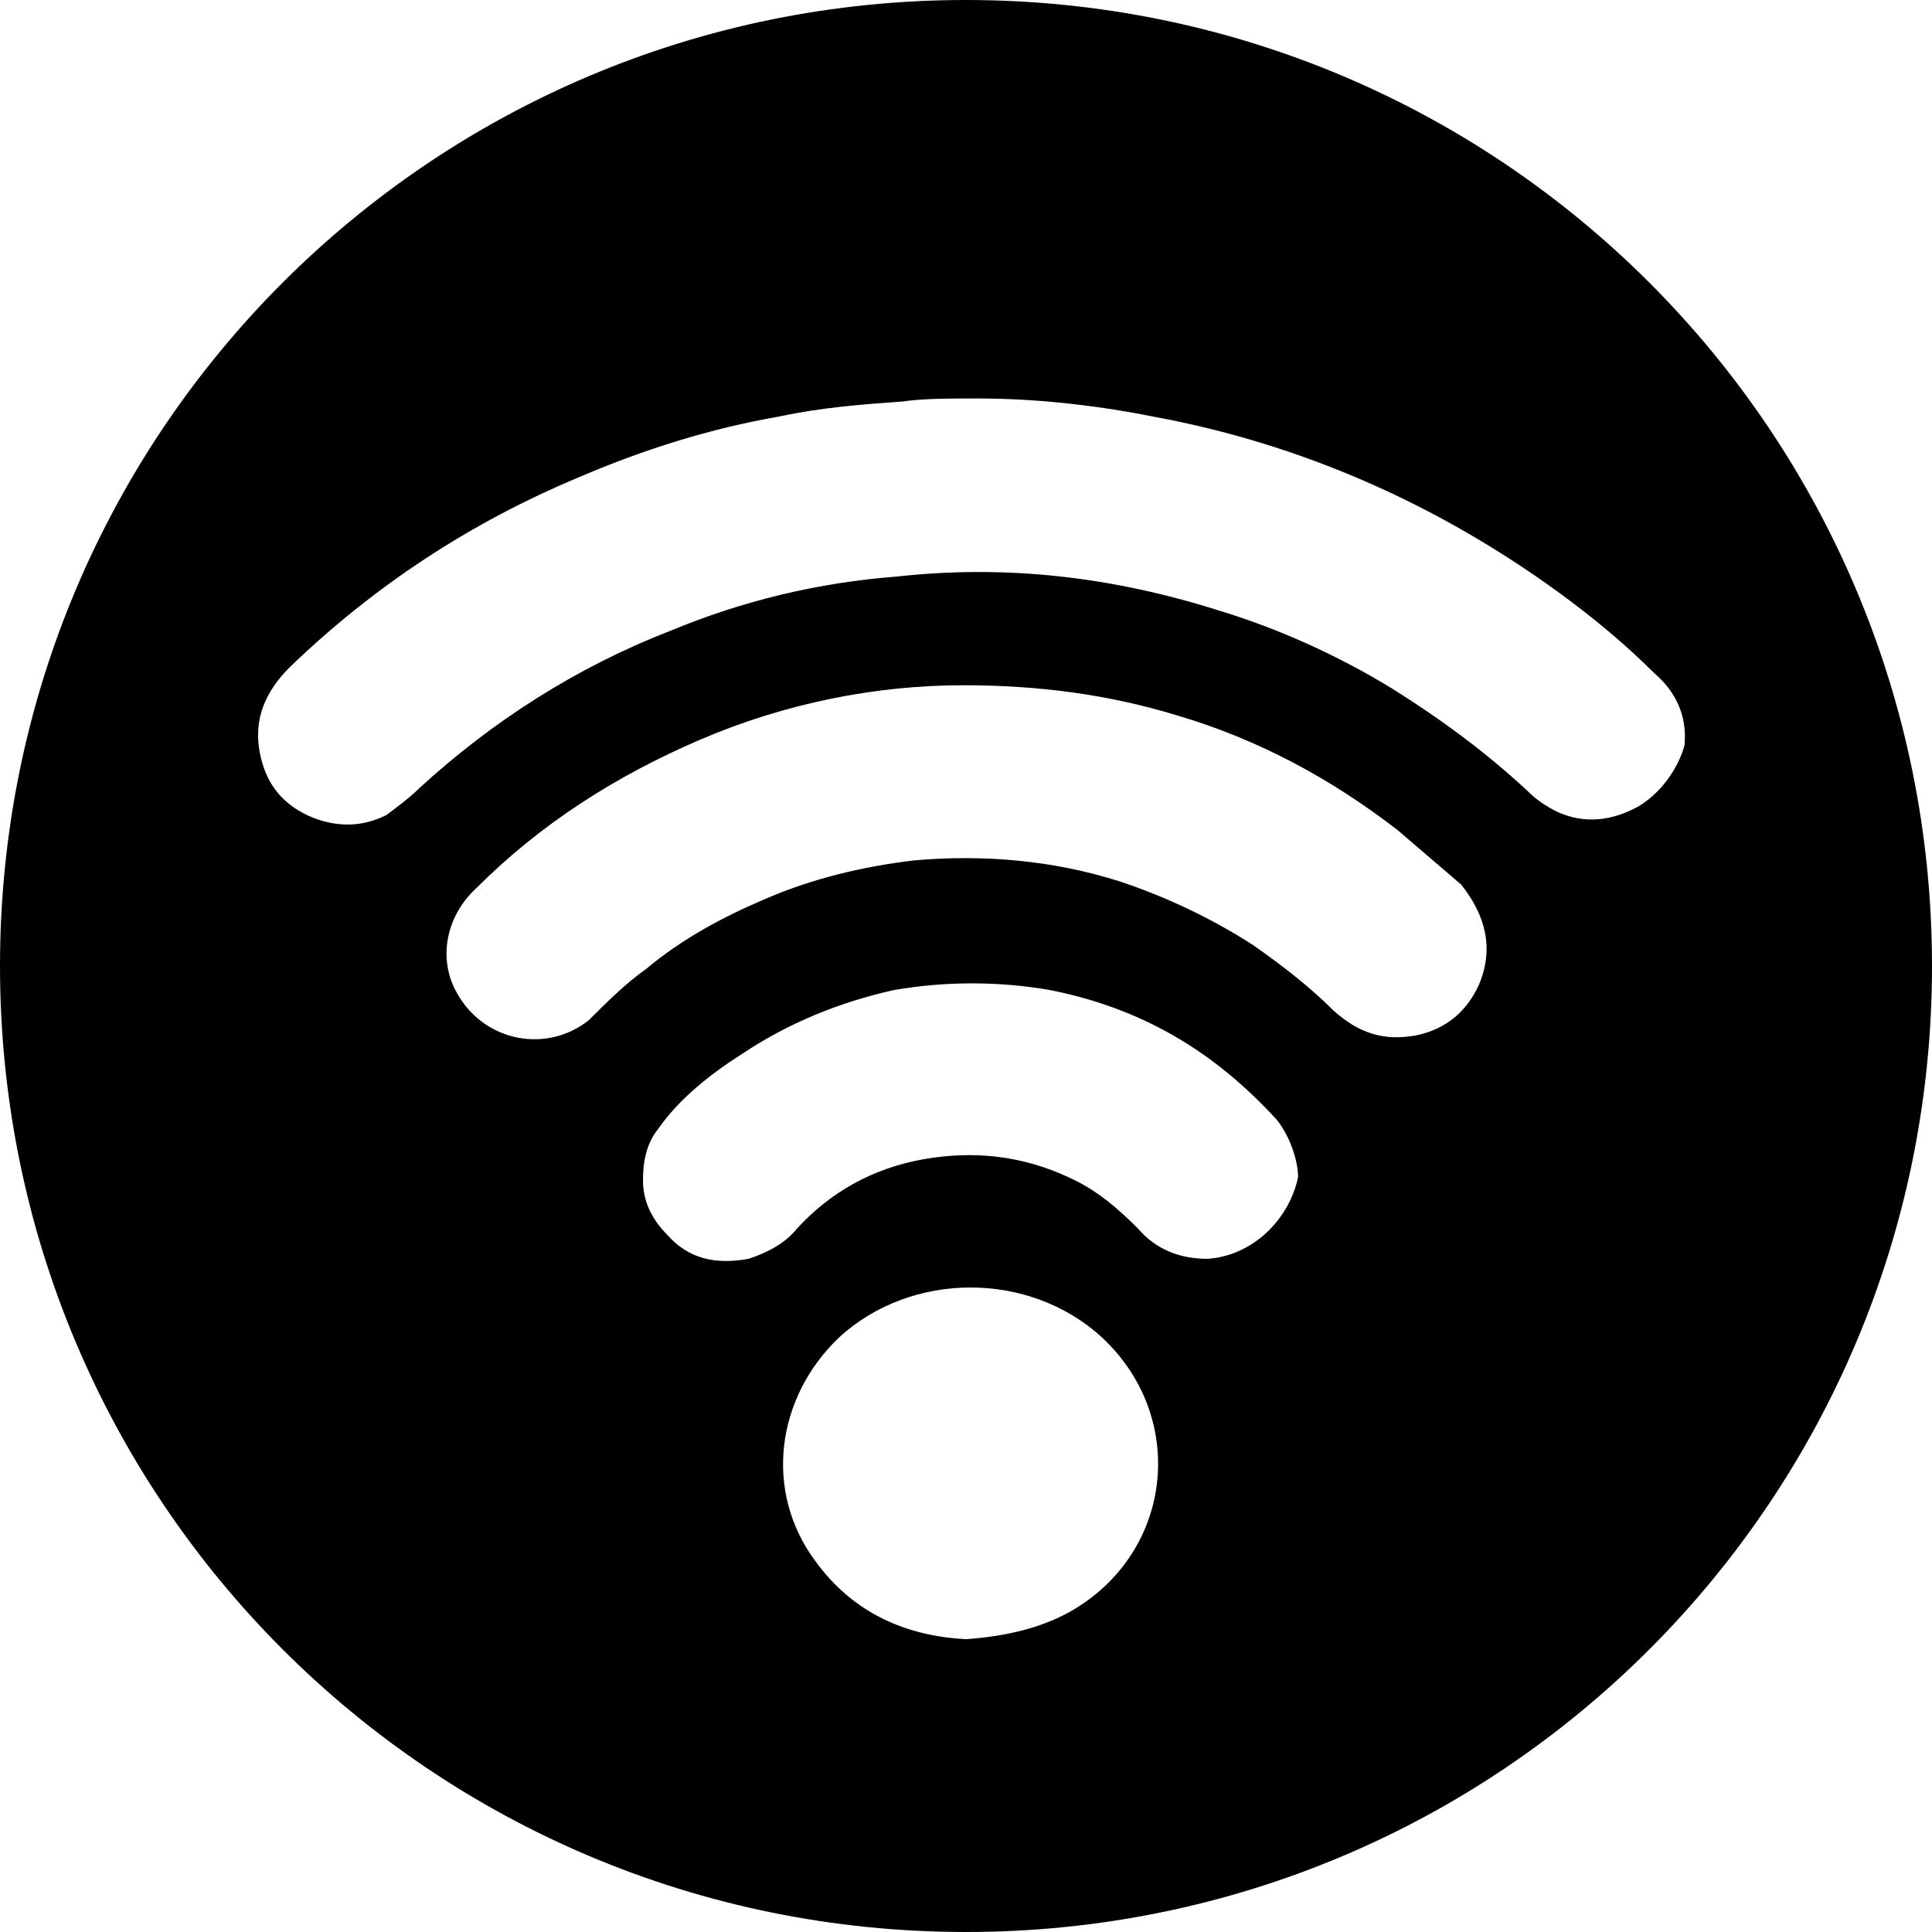<?xml version="1.0" encoding="utf-8"?>
<!-- Generator: Adobe Illustrator 21.0.2, SVG Export Plug-In . SVG Version: 6.00 Build 0)  -->
<svg version="1.1" id="icons" xmlns="http://www.w3.org/2000/svg" xmlns:xlink="http://www.w3.org/1999/xlink" x="0px" y="0px"
	 viewBox="0 0 64 64" style="enable-background:new 0 0 64 64;" xml:space="preserve">
<style type="text/css">
	.st0{fill:none;stroke:#000000;stroke-miterlimit:10;}
	.st1{fill:none;}
	.st2{fill:none;stroke:#000000;stroke-width:1.5;stroke-miterlimit:10;}
</style>
<path id="XMLID_543_" d="M32,0C14.3,0,0,14.3,0,32c0,17.7,14.3,32,32,32s32-14.3,32-32C64,14.3,49.7,0,32,0z M35.6,53.3
	c-1,0.6-2.2,0.9-3.6,1c-1.9-0.1-3.7-0.8-5-2.6c-1.7-2.3-1.3-5.4,0.8-7.4c2.4-2.2,6.3-2.2,8.7,0C39.3,46.9,38.9,51.3,35.6,53.3z
	 M40,41.7c-0.9,0-1.7-0.3-2.3-1C37,40,36.3,39.4,35.4,39c-1.5-0.7-3.1-0.9-4.8-0.6c-1.7,0.3-3.1,1.1-4.2,2.3c-0.4,0.5-1,0.8-1.6,1
	c-1.1,0.2-2,0-2.7-0.8c-0.5-0.5-0.8-1.1-0.8-1.8c0-0.6,0.1-1.2,0.5-1.7c0.7-1,1.7-1.8,2.8-2.5c1.5-1,3.2-1.7,5-2.1
	c1.7-0.3,3.5-0.3,5.2,0c3,0.6,5.4,2,7.5,4.3c0.4,0.5,0.7,1.3,0.7,1.9C42.7,40.4,41.5,41.6,40,41.7z M49,32.6
	c-0.4,0.9-1.1,1.5-2.1,1.7c-1.1,0.2-1.9-0.1-2.7-0.8c-0.8-0.8-1.7-1.5-2.7-2.2c-1.4-0.9-2.9-1.6-4.4-2.1c-2.2-0.7-4.5-0.9-6.8-0.7
	c-1.7,0.2-3.4,0.6-5,1.3c-1.4,0.6-2.7,1.3-3.9,2.3c-0.7,0.5-1.3,1.1-1.9,1.7c-1.4,1.1-3.4,0.7-4.3-0.8c-0.7-1.1-0.5-2.6,0.6-3.6
	c2.1-2.1,4.6-3.7,7.4-4.9c2.8-1.2,5.8-1.8,8.7-1.8c2.5,0,4.8,0.3,7.1,1c2.7,0.8,5.1,2.1,7.3,3.8c0.7,0.6,1.4,1.2,2.1,1.8
	C49.2,30.3,49.5,31.4,49,32.6z M54.3,26.7c-0.9,0.5-1.8,0.6-2.7,0.2c-0.4-0.2-0.7-0.4-1-0.7c-1.4-1.3-2.9-2.4-4.5-3.4
	c-1.8-1.1-3.8-2-5.8-2.6c-3.5-1.1-7-1.5-10.6-1.1c-2.6,0.2-5.1,0.8-7.5,1.8c-3.1,1.2-5.9,3-8.3,5.2c-0.3,0.3-0.7,0.6-1.1,0.9
	c-0.8,0.4-1.6,0.4-2.4,0.1c-1-0.4-1.6-1.1-1.8-2.2c-0.2-1.1,0.2-2,1-2.8c2.8-2.7,6-4.8,9.6-6.3c2.1-0.9,4.3-1.6,6.6-2
	c1.4-0.3,2.7-0.4,4.1-0.5c0.7-0.1,1.5-0.1,2.5-0.1c1.8,0,3.8,0.2,5.8,0.6c4.9,0.9,9.4,2.9,13.4,5.8c1.1,0.8,2.2,1.7,3.2,2.7
	c0.7,0.6,1.1,1.4,1,2.4C55.6,25.4,55.1,26.2,54.3,26.7z"/>
</svg>
